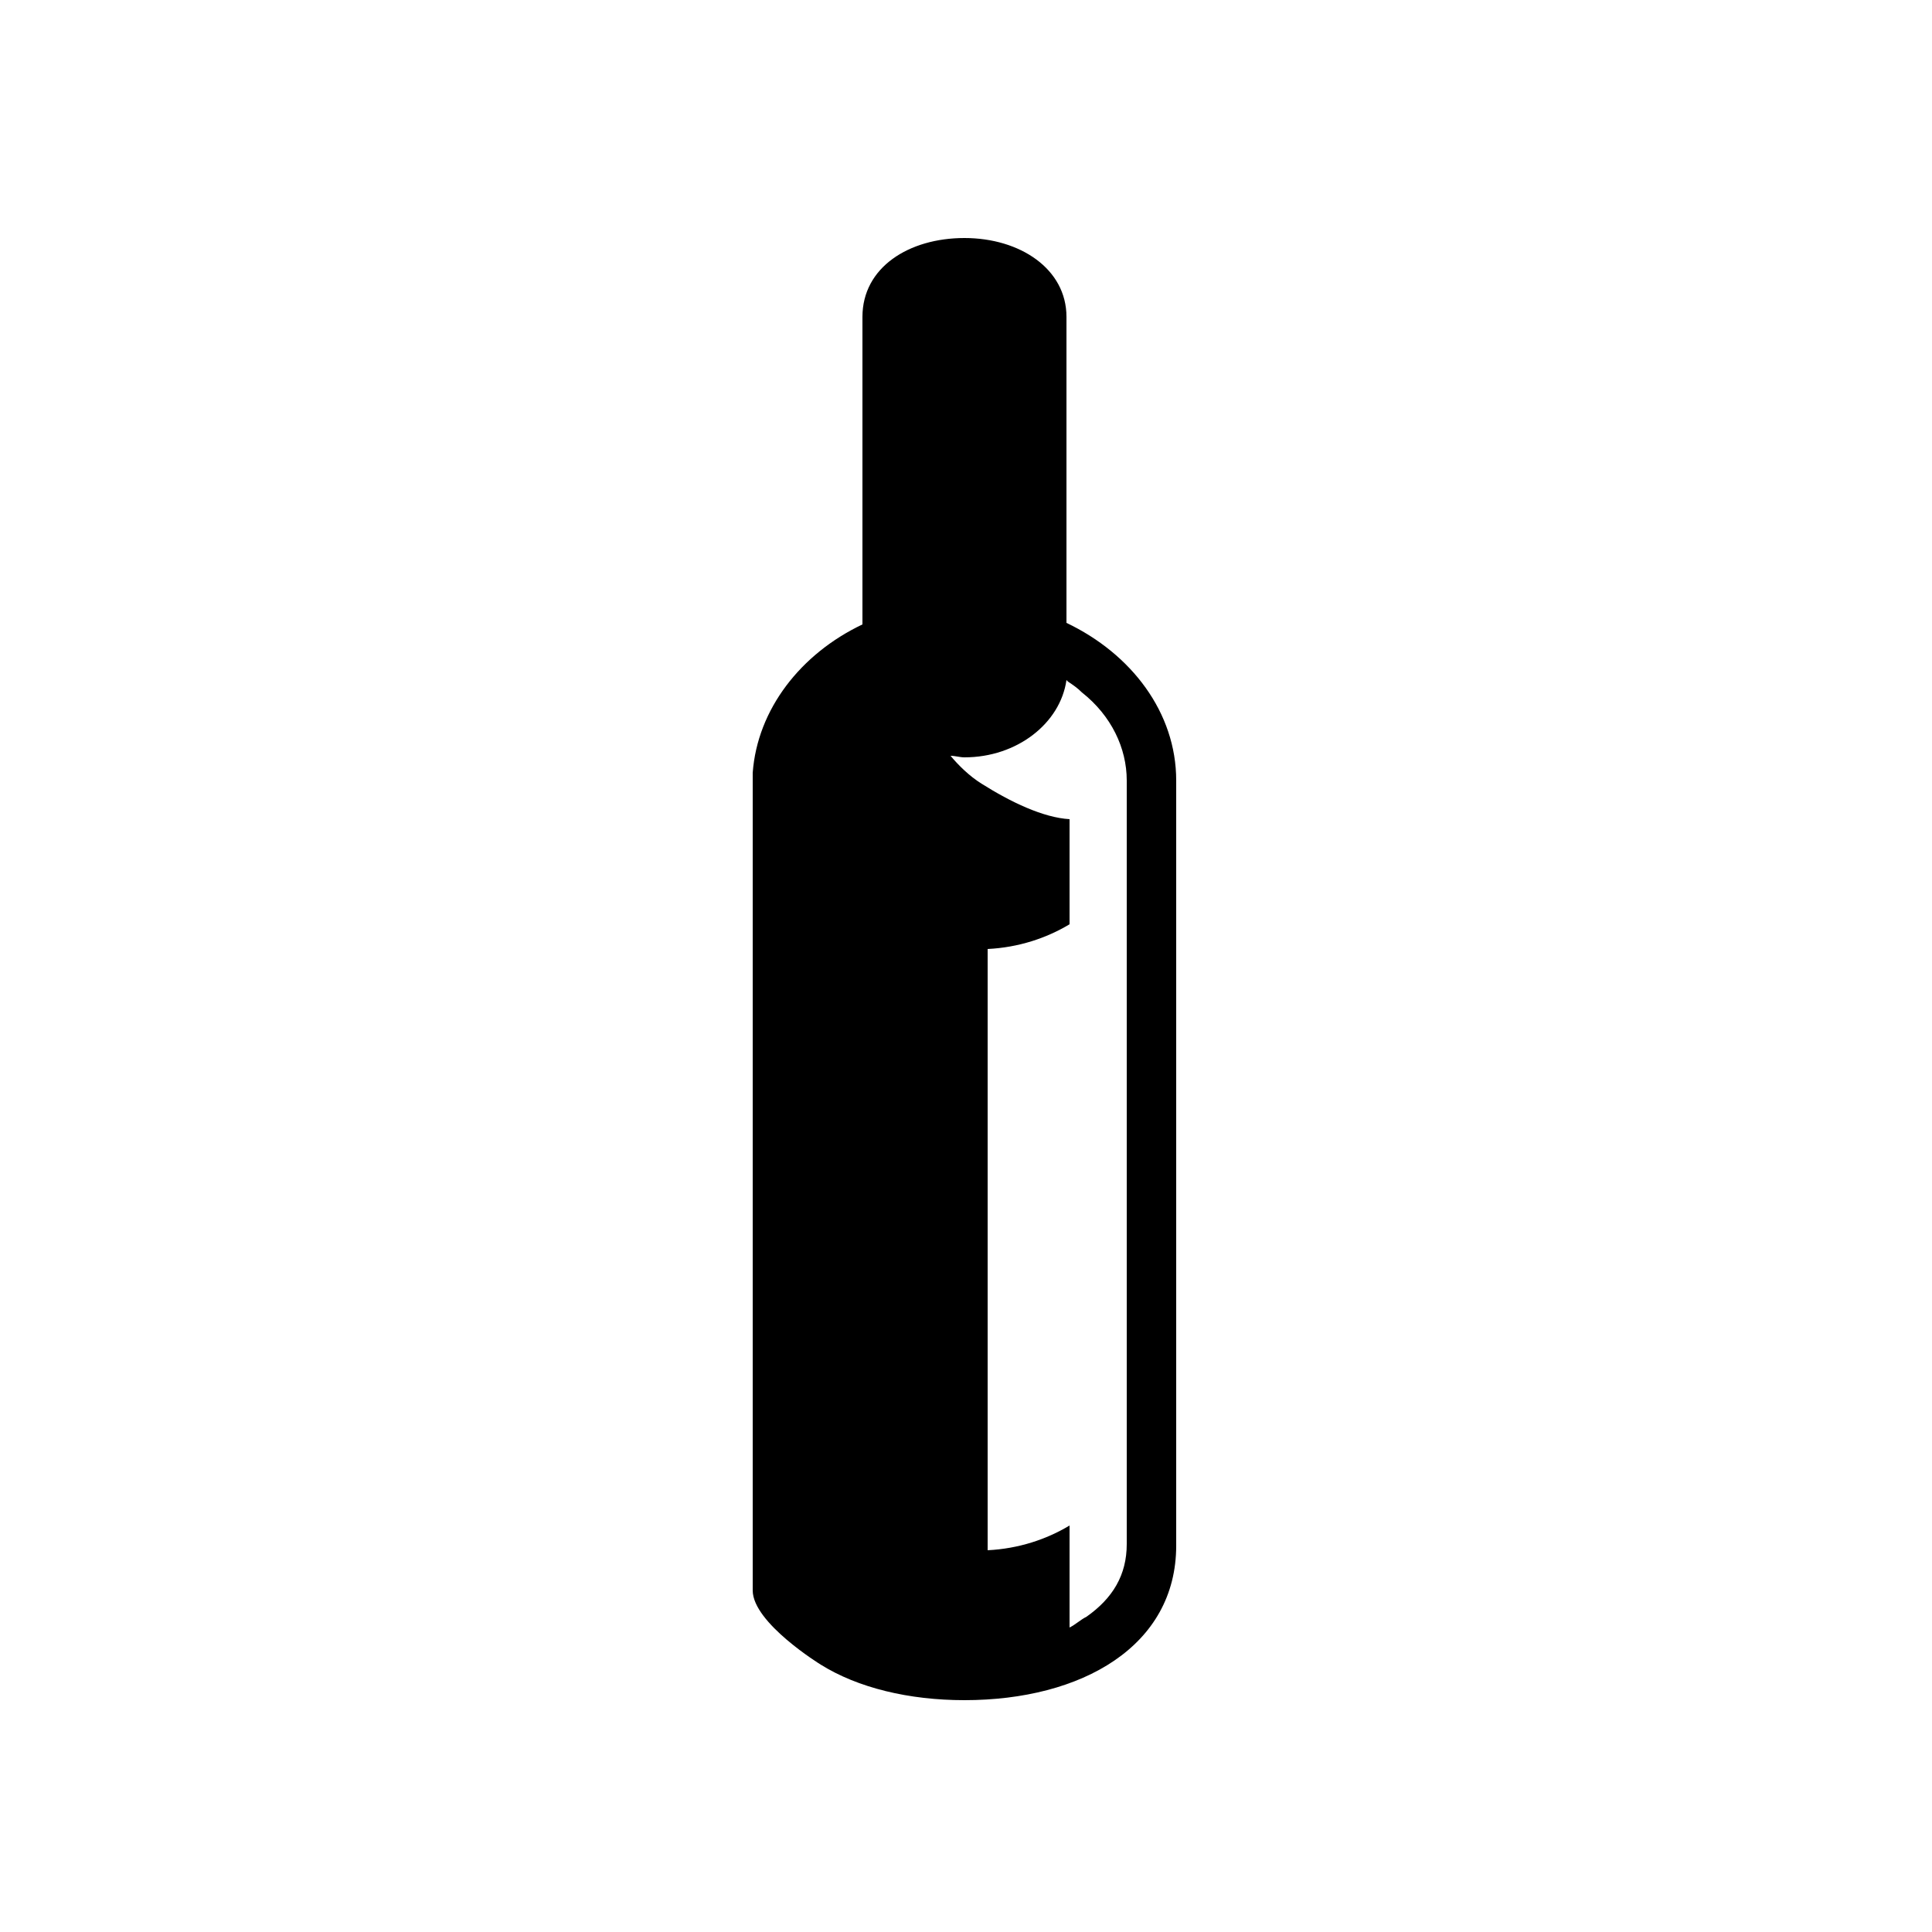 <svg version="1.1" id="Calque_1" xmlns="http://www.w3.org/2000/svg" xmlns:xlink="http://www.w3.org/1999/xlink" x="0px" y="0px"
	 viewBox="0 0 125 125" style="enable-background:new 0 0 125 125;" xml:space="preserve">
	<path class="st1" d="M48.7,102.9c0,2.1,4.4,4.8,4.4,4.8c2.4,1.5,5.7,2.3,9.3,2.3c7.6,0,13.7-3.5,13.7-10V50.5
		c0-4.4-2.9-8.2-7.1-10.2v-2.9V20.5c0-3.1-3-5.1-6.6-5.1s-6.6,1.9-6.6,5.1v19.9c-4,1.9-6.8,5.5-7.1,9.6v4.7
		C48.7,54.7,48.7,100.7,48.7,102.9z M72.9,50.5v49.4c0,2-0.9,3.5-2.6,4.7c-0.4,0.2-0.7,0.5-1.1,0.7v-6.6c-1.5,0.9-3.3,1.5-5.3,1.6
		V61.4c2-0.1,3.8-0.7,5.3-1.6V53c-1.7-0.1-3.8-1.1-5.7-2.3c-0.8-0.5-1.5-1.2-2-1.8c0.3,0,0.6,0.1,0.9,0.1c3.4,0,6.2-2.2,6.6-5
		l0.1,0.1l0,0l0,0c0.3,0.2,0.6,0.4,0.9,0.7C71.9,46.3,72.9,48.4,72.9,50.5z"/>
</svg>
